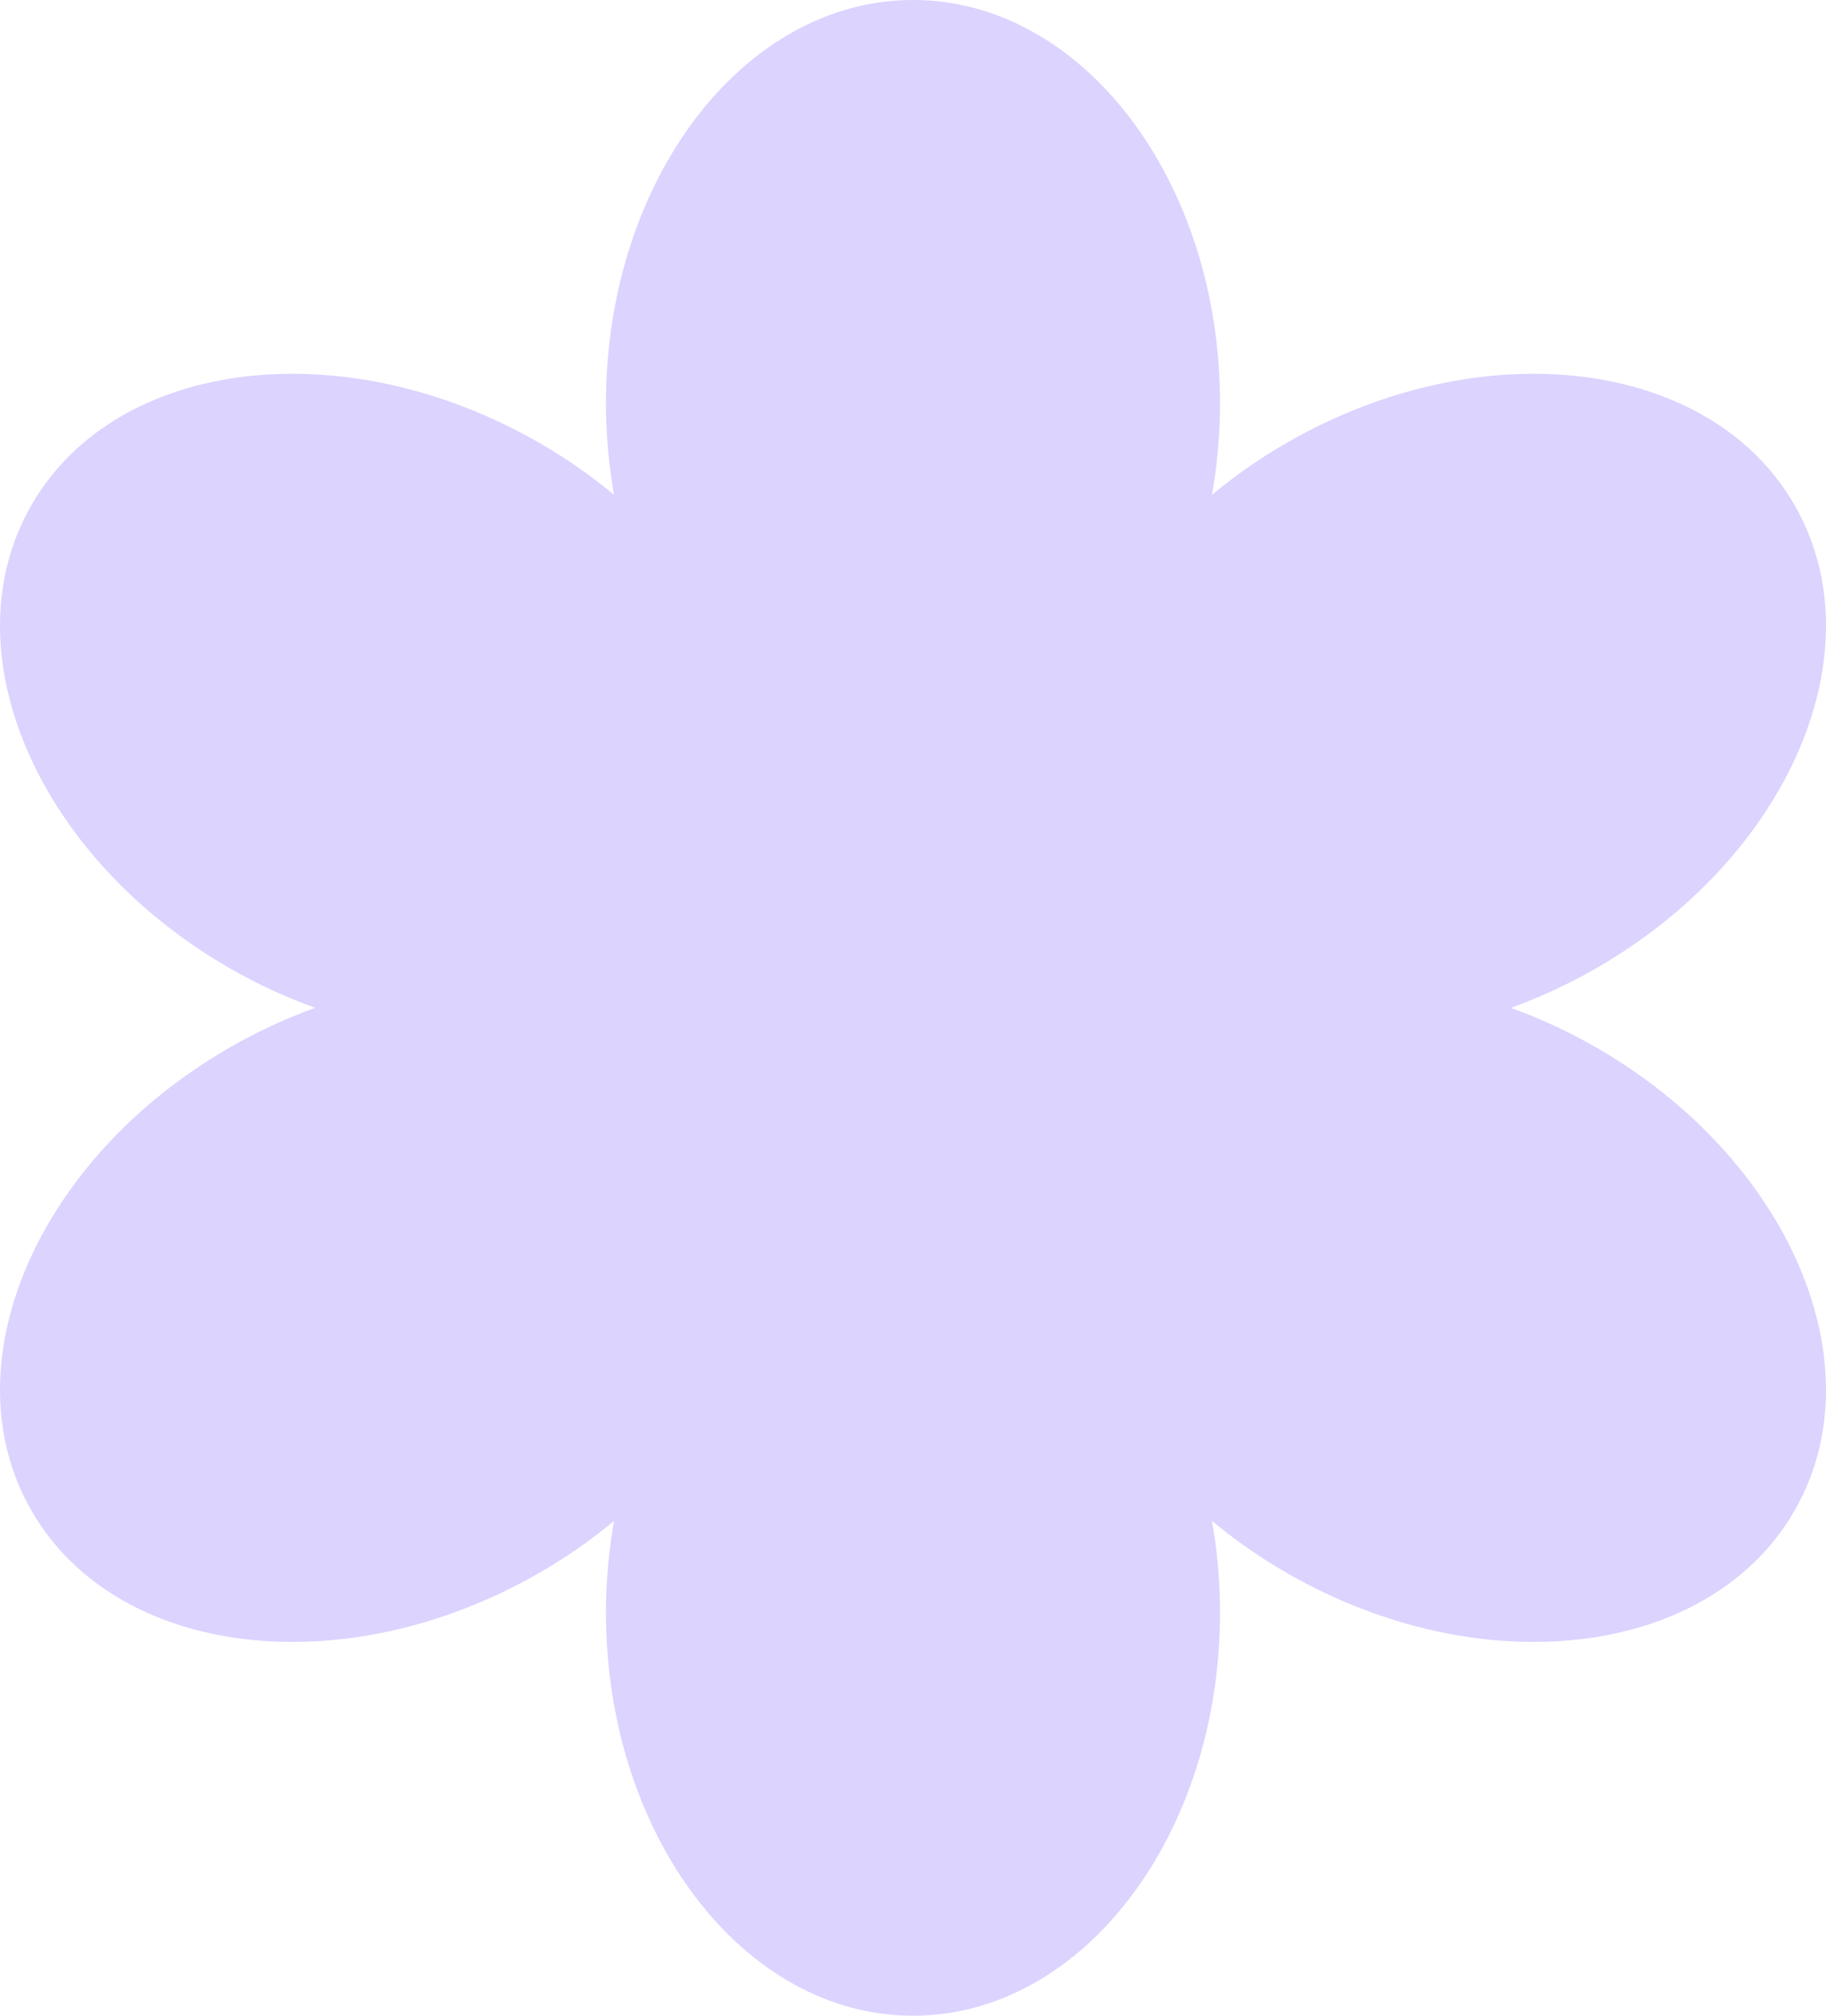 <svg width="29" height="32" viewBox="0 0 29 32" fill="none" xmlns="http://www.w3.org/2000/svg">
<path d="M25.332 16.618C24.894 16.368 24.446 16.163 23.995 16C24.446 15.837 24.894 15.632 25.332 15.382C28.423 13.615 29.837 10.31 28.49 8C27.144 5.69 23.547 5.251 20.456 7.018C20.018 7.268 19.615 7.551 19.248 7.856C19.331 7.388 19.376 6.901 19.376 6.4C19.376 2.865 17.192 0 14.5 0C11.807 0 9.624 2.865 9.624 6.4C9.624 6.901 9.669 7.388 9.752 7.856C9.385 7.551 8.982 7.268 8.543 7.018C5.453 5.251 1.856 5.69 0.51 8C-0.837 10.31 0.578 13.614 3.668 15.382C4.106 15.632 4.554 15.837 5.005 16C4.554 16.163 4.106 16.368 3.668 16.618C0.577 18.385 -0.837 21.69 0.51 24C1.856 26.31 5.453 26.749 8.543 24.982C8.982 24.732 9.385 24.45 9.752 24.144C9.669 24.612 9.624 25.099 9.624 25.6C9.624 29.135 11.807 32 14.5 32C17.192 32 19.376 29.135 19.376 25.6C19.376 25.099 19.331 24.612 19.248 24.144C19.615 24.45 20.018 24.731 20.456 24.982C23.547 26.749 27.145 26.31 28.49 24C29.837 21.689 28.423 18.385 25.332 16.618Z" fill="#DCD3FF"/>
</svg>
